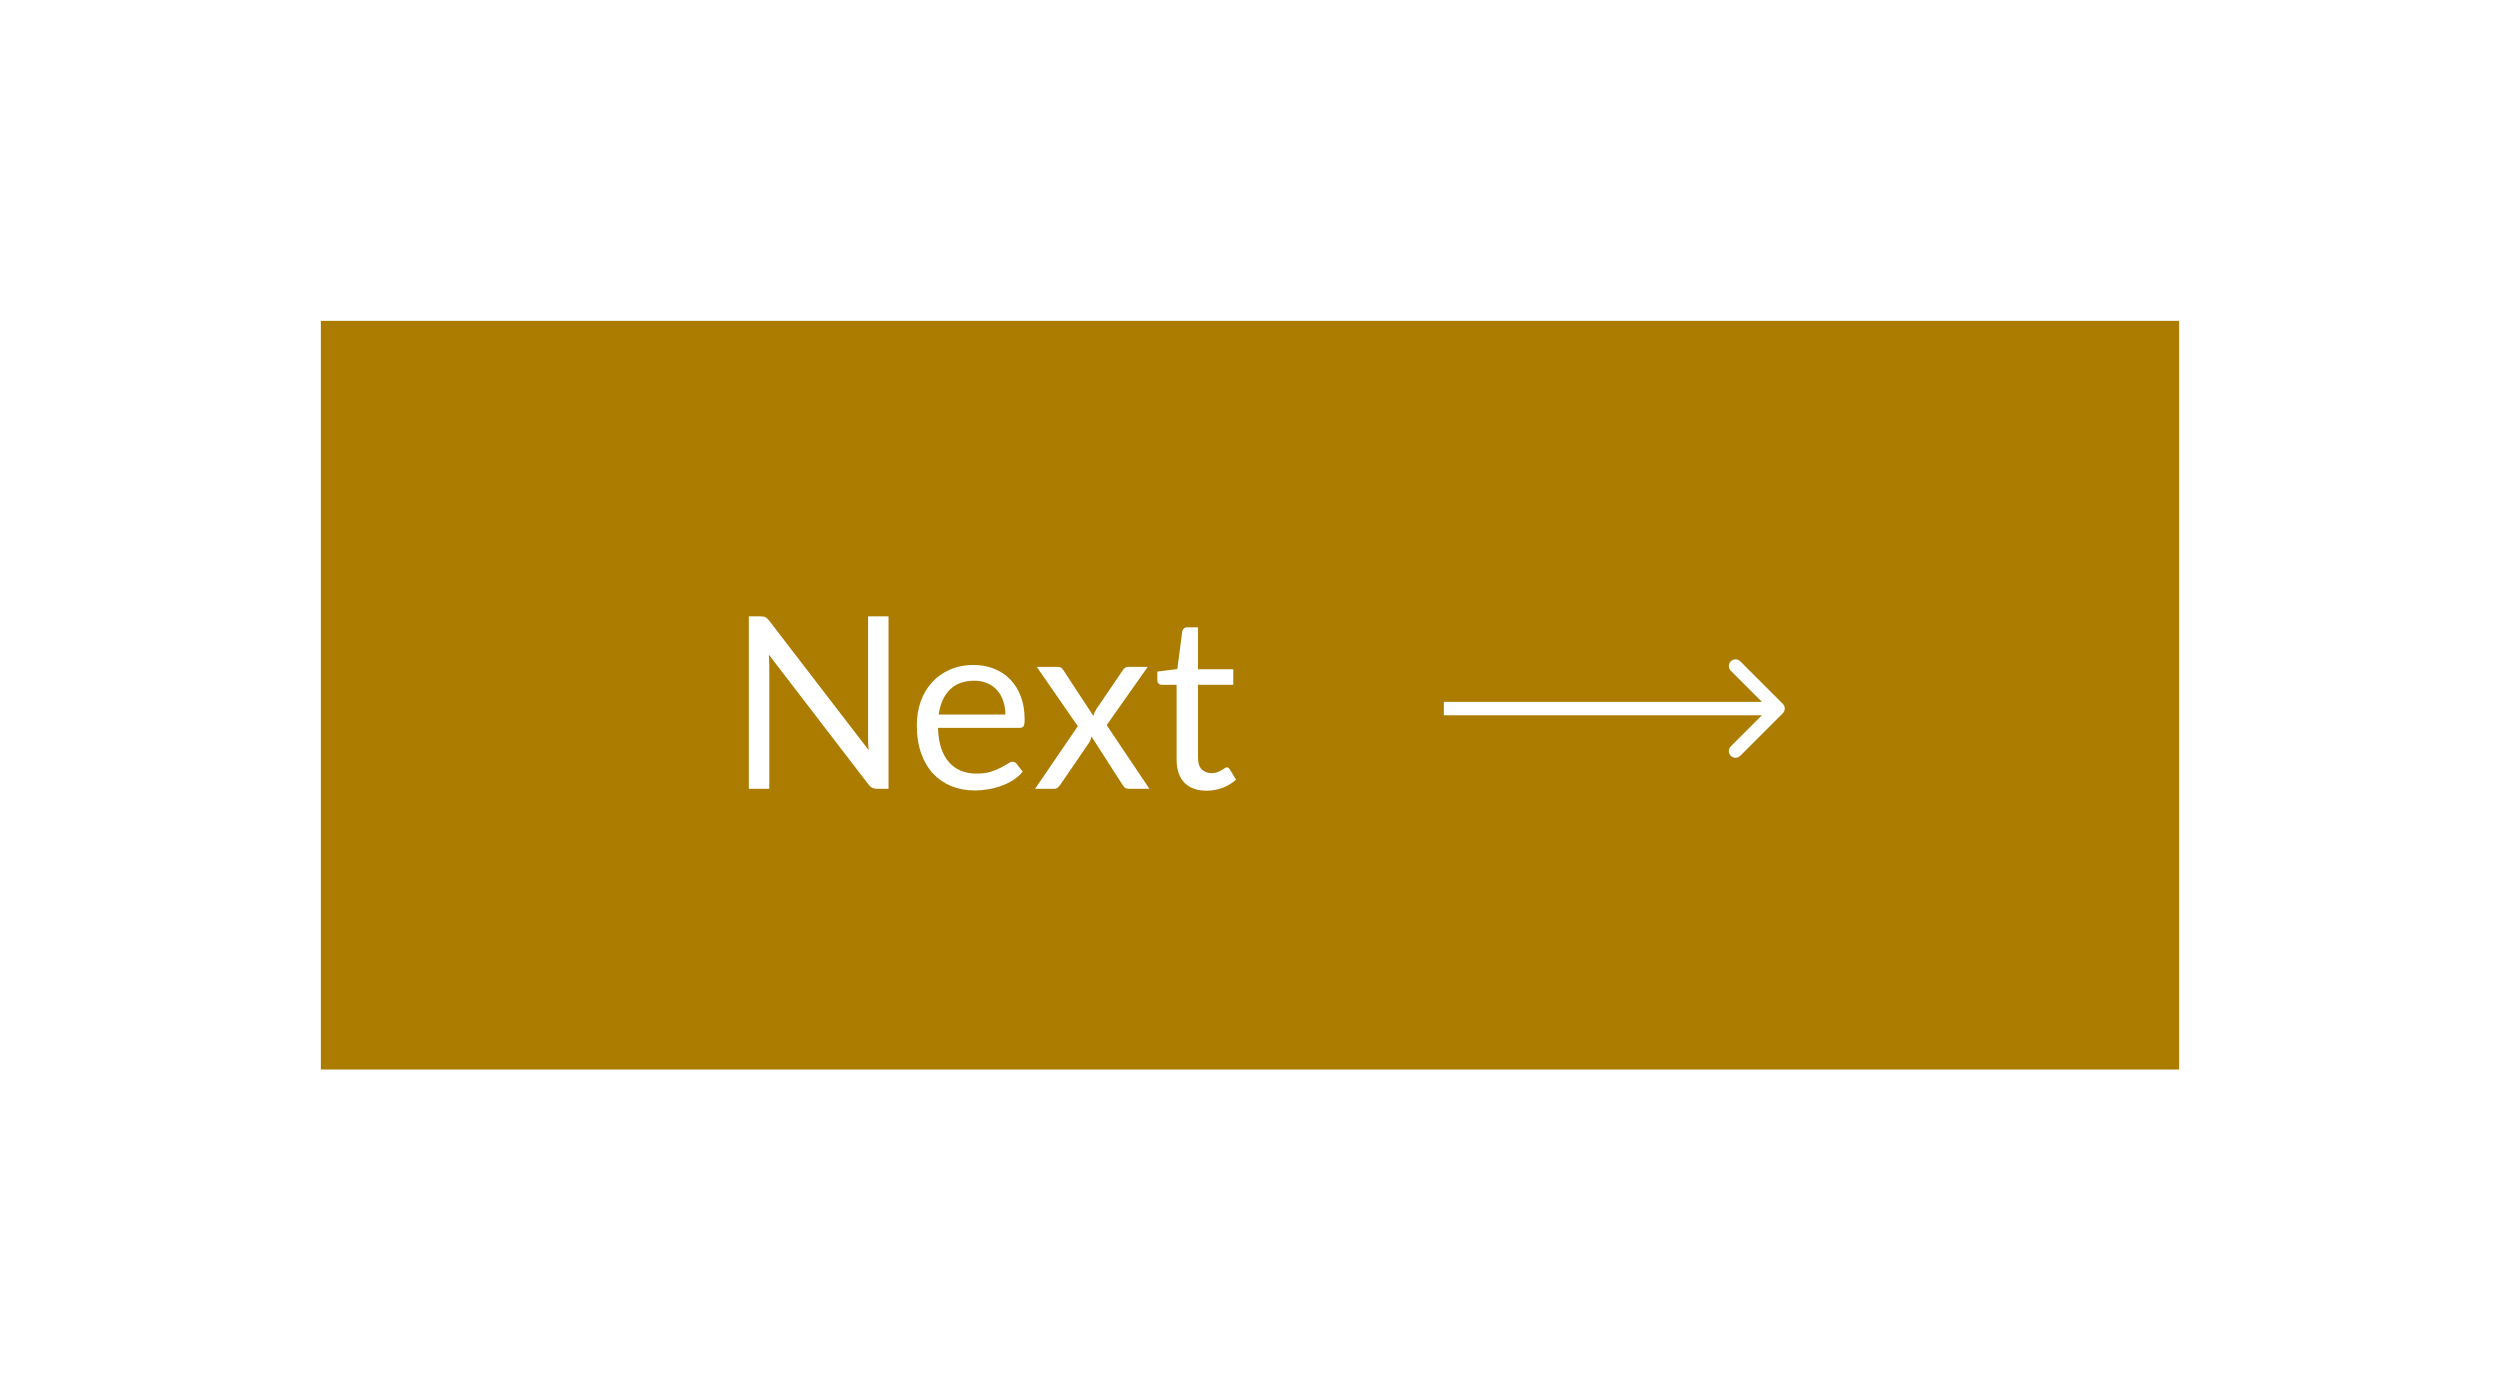 <svg width="187" height="104" viewBox="0 0 187 104" fill="none" xmlns="http://www.w3.org/2000/svg">
<g filter="url(#filter0_d_39_161)">
<rect x="24" y="10" width="139" height="56" fill="#AC7C00"/>
<path d="M66.462 32.103V45H65.589C65.451 45 65.334 44.976 65.238 44.928C65.148 44.88 65.058 44.799 64.968 44.685L57.507 34.965C57.519 35.115 57.528 35.262 57.534 35.406C57.54 35.55 57.543 35.685 57.543 35.811V45H56.013V32.103H56.913C56.991 32.103 57.057 32.109 57.111 32.121C57.165 32.127 57.213 32.142 57.255 32.166C57.297 32.184 57.339 32.214 57.381 32.256C57.423 32.292 57.468 32.34 57.516 32.4L64.977 42.111C64.965 41.955 64.953 41.805 64.941 41.661C64.935 41.511 64.932 41.37 64.932 41.238V32.103H66.462ZM75.202 39.447C75.202 39.075 75.148 38.736 75.04 38.43C74.938 38.118 74.785 37.851 74.581 37.629C74.383 37.401 74.14 37.227 73.852 37.107C73.564 36.981 73.237 36.918 72.871 36.918C72.103 36.918 71.494 37.143 71.044 37.593C70.6 38.037 70.324 38.655 70.216 39.447H75.202ZM76.498 43.722C76.3 43.962 76.063 44.172 75.787 44.352C75.511 44.526 75.214 44.67 74.896 44.784C74.584 44.898 74.26 44.982 73.924 45.036C73.588 45.096 73.255 45.126 72.925 45.126C72.295 45.126 71.713 45.021 71.179 44.811C70.651 44.595 70.192 44.283 69.802 43.875C69.418 43.461 69.118 42.951 68.902 42.345C68.686 41.739 68.578 41.043 68.578 40.257C68.578 39.621 68.674 39.027 68.866 38.475C69.064 37.923 69.346 37.446 69.712 37.044C70.078 36.636 70.525 36.318 71.053 36.09C71.581 35.856 72.175 35.739 72.835 35.739C73.381 35.739 73.885 35.832 74.347 36.018C74.815 36.198 75.217 36.462 75.553 36.81C75.895 37.152 76.162 37.578 76.354 38.088C76.546 38.592 76.642 39.168 76.642 39.816C76.642 40.068 76.615 40.236 76.561 40.32C76.507 40.404 76.405 40.446 76.255 40.446H70.162C70.18 41.022 70.258 41.523 70.396 41.949C70.54 42.375 70.738 42.732 70.99 43.02C71.242 43.302 71.542 43.515 71.89 43.659C72.238 43.797 72.628 43.866 73.06 43.866C73.462 43.866 73.807 43.821 74.095 43.731C74.389 43.635 74.641 43.533 74.851 43.425C75.061 43.317 75.235 43.218 75.373 43.128C75.517 43.032 75.64 42.984 75.742 42.984C75.874 42.984 75.976 43.035 76.048 43.137L76.498 43.722ZM85.975 45H84.436C84.304 45 84.199 44.967 84.121 44.901C84.049 44.829 83.989 44.751 83.941 44.667L81.646 41.094C81.622 41.178 81.595 41.262 81.565 41.346C81.541 41.424 81.505 41.496 81.457 41.562L79.333 44.667C79.273 44.751 79.207 44.829 79.135 44.901C79.069 44.967 78.976 45 78.856 45H77.425L80.62 40.32L77.551 35.883H79.09C79.222 35.883 79.318 35.904 79.378 35.946C79.438 35.988 79.492 36.048 79.54 36.126L81.781 39.546C81.829 39.372 81.904 39.204 82.006 39.042L83.968 36.162C84.022 36.078 84.079 36.012 84.139 35.964C84.205 35.91 84.283 35.883 84.373 35.883H85.849L82.78 40.239L85.975 45ZM90.251 45.144C89.531 45.144 88.976 44.943 88.586 44.541C88.202 44.139 88.01 43.56 88.01 42.804V37.224H86.912C86.816 37.224 86.735 37.197 86.669 37.143C86.603 37.083 86.57 36.993 86.57 36.873V36.234L88.064 36.045L88.433 33.228C88.451 33.138 88.49 33.066 88.55 33.012C88.616 32.952 88.7 32.922 88.802 32.922H89.612V36.063H92.249V37.224H89.612V42.696C89.612 43.08 89.705 43.365 89.891 43.551C90.077 43.737 90.317 43.83 90.611 43.83C90.779 43.83 90.923 43.809 91.043 43.767C91.169 43.719 91.277 43.668 91.367 43.614C91.457 43.56 91.532 43.512 91.592 43.47C91.658 43.422 91.715 43.398 91.763 43.398C91.847 43.398 91.922 43.449 91.988 43.551L92.456 44.316C92.18 44.574 91.847 44.778 91.457 44.928C91.067 45.072 90.665 45.144 90.251 45.144Z" fill="white"/>
<path d="M133.354 39.354C133.549 39.158 133.549 38.842 133.354 38.646L130.172 35.465C129.976 35.269 129.66 35.269 129.464 35.465C129.269 35.66 129.269 35.976 129.464 36.172L132.293 39L129.464 41.828C129.269 42.024 129.269 42.34 129.464 42.535C129.66 42.731 129.976 42.731 130.172 42.535L133.354 39.354ZM108 39.5H133V38.5H108V39.5Z" fill="white"/>
</g>
<defs>
<filter id="filter0_d_39_161" x="0" y="0" width="187" height="104" filterUnits="userSpaceOnUse" color-interpolation-filters="sRGB">
<feFlood flood-opacity="0" result="BackgroundImageFix"/>
<feColorMatrix in="SourceAlpha" type="matrix" values="0 0 0 0 0 0 0 0 0 0 0 0 0 0 0 0 0 0 127 0" result="hardAlpha"/>
<feOffset dy="14"/>
<feGaussianBlur stdDeviation="12"/>
<feComposite in2="hardAlpha" operator="out"/>
<feColorMatrix type="matrix" values="0 0 0 0 0 0 0 0 0 0 0 0 0 0 0 0 0 0 0.35 0"/>
<feBlend mode="normal" in2="BackgroundImageFix" result="effect1_dropShadow_39_161"/>
<feBlend mode="normal" in="SourceGraphic" in2="effect1_dropShadow_39_161" result="shape"/>
</filter>
</defs>
</svg>
